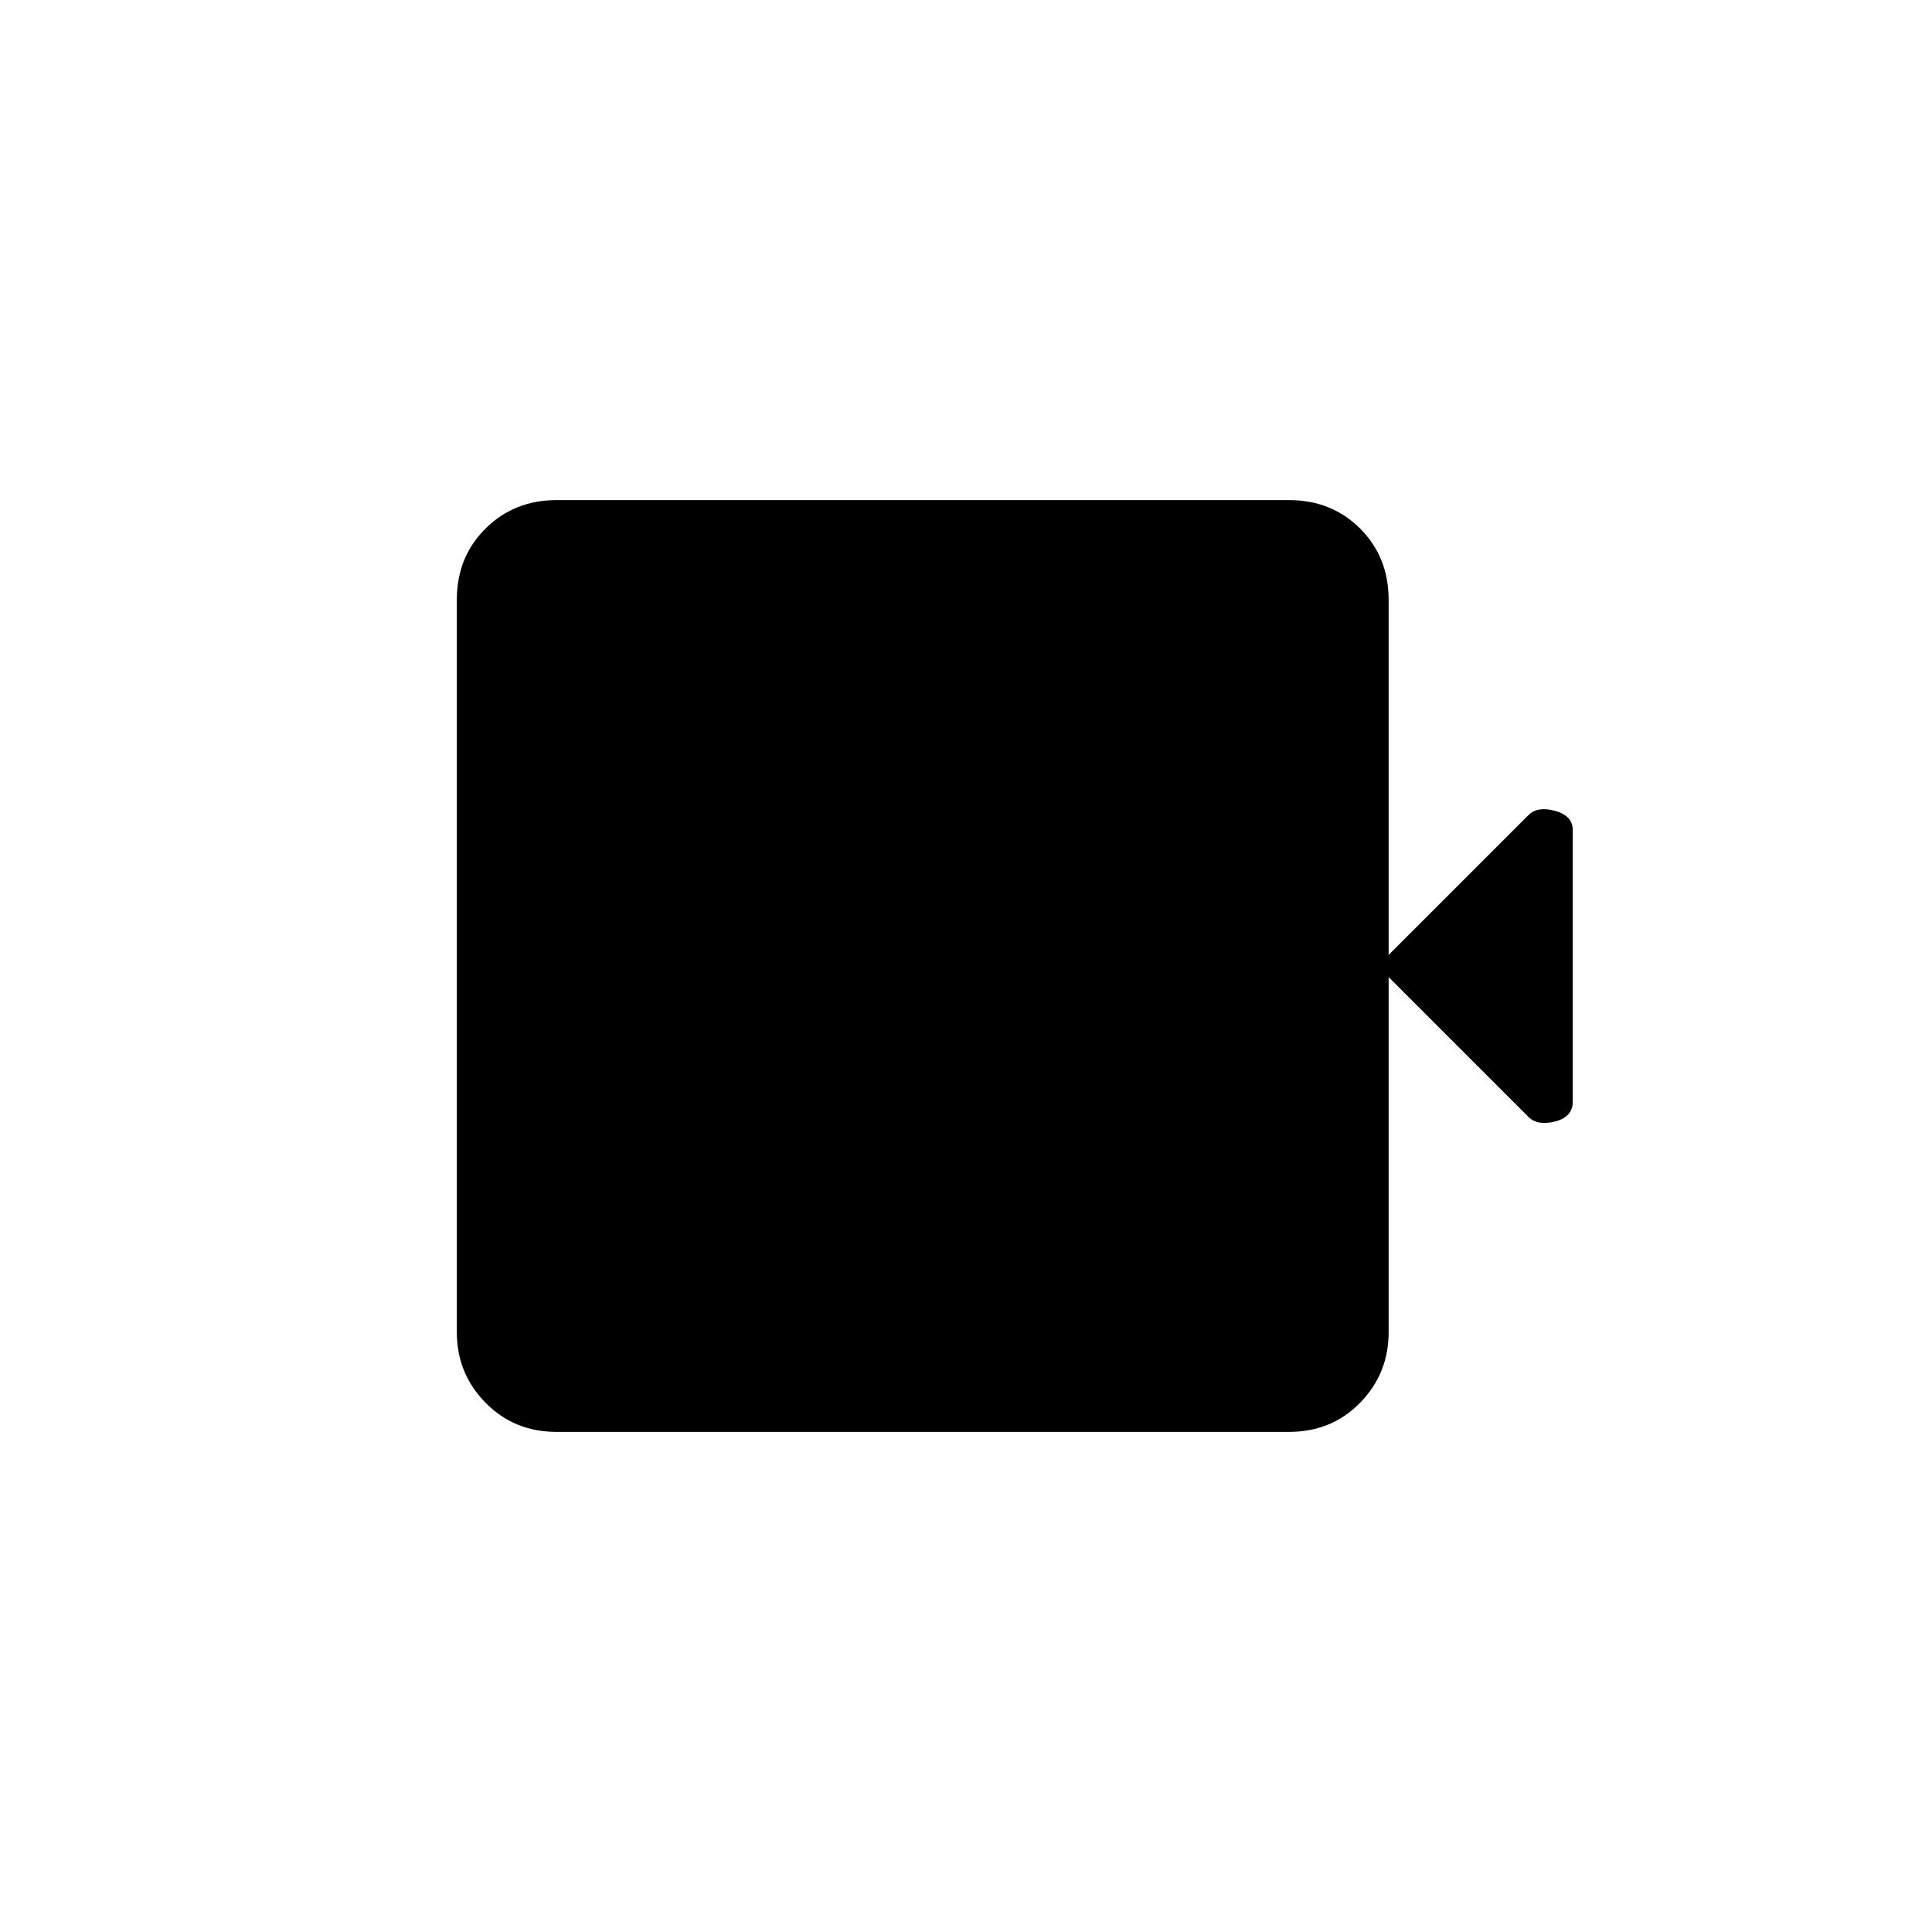 <svg xmlns="http://www.w3.org/2000/svg" height="20" viewBox="0 -960 960 960" width="20"><path d="M500.7-402q4.7 0 9-2t7.8-5.5l82-82.5q-.5.5-.75 2.5t.45 2.2q-.7-.2 2.3-.2t3 .5l-104 106L328-556.5h111q-1.3 0-2.15.89-.85.89-.85 2.25 0 1.86.85 2.61.85.75 2.15.75h-67q-10.8 0-17.65 7.1-6.85 7.1-6.85 17.4v67q0-1.3-1.14-2.15-1.14-.85-2.5-.85t-2.11.85q-.75.85-.75 2.15v-93L482-410q3.5 4 8.5 6t10.2 2ZM276.5-248.5q-21 0-35.25-14.5T227-298v-364q0-21.2 14.25-35.35 14.25-14.15 35.25-14.15h364q21.2 0 35.35 14.15Q690-683.2 690-662v176.5l69.5-69.5q4.5-4.5 13.25-2.08 8.75 2.41 8.75 9.58v134.88q0 7.62-8.75 9.87Q764-400.5 759.5-405L690-474.5V-298q0 20.5-14.15 35t-35.35 14.5h-364Z"/></svg>